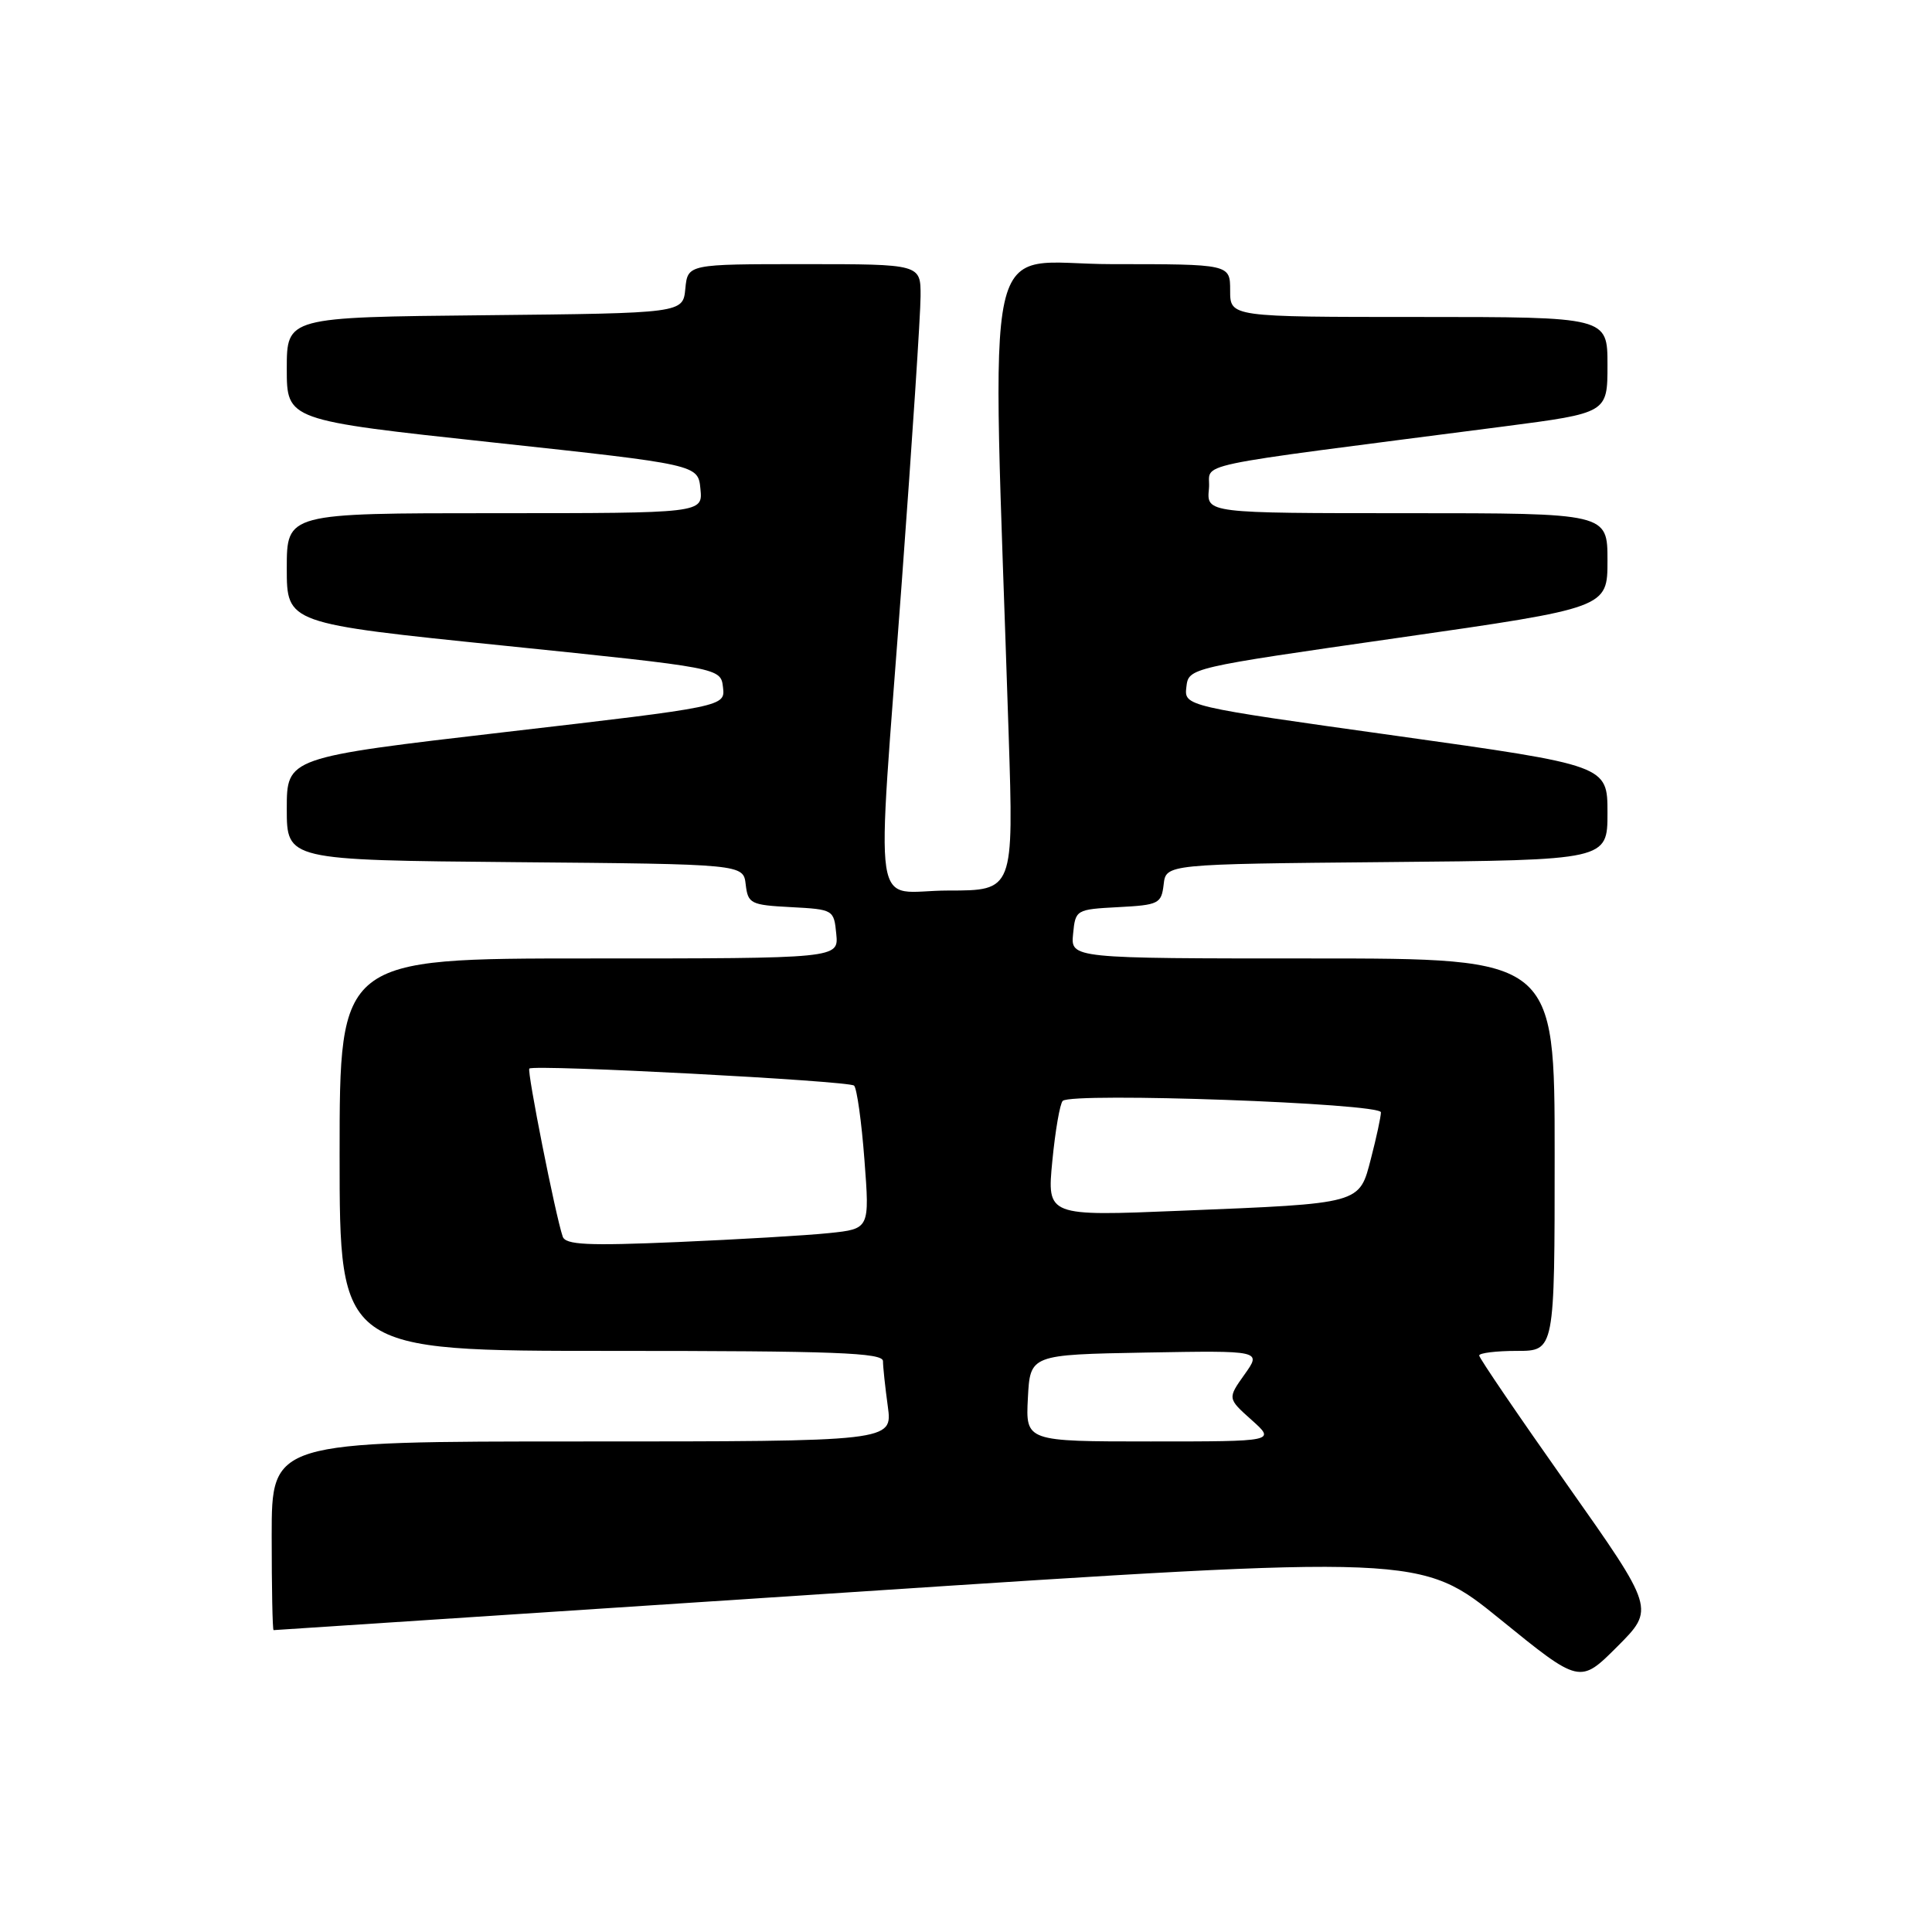<?xml version="1.0" encoding="UTF-8" standalone="no"?>
<!DOCTYPE svg PUBLIC "-//W3C//DTD SVG 1.1//EN" "http://www.w3.org/Graphics/SVG/1.1/DTD/svg11.dtd" >
<svg xmlns="http://www.w3.org/2000/svg" xmlns:xlink="http://www.w3.org/1999/xlink" version="1.1" viewBox="0 0 256 256">
 <g >
 <path fill="currentColor"
d=" M 207.64 196.71 C 201.24 187.64 196.00 179.95 196.00 179.61 C 196.00 179.28 198.25 179.00 201.00 179.00 C 206.00 179.00 206.00 179.00 206.00 153.00 C 206.00 127.00 206.00 127.00 173.94 127.00 C 141.87 127.00 141.87 127.00 142.19 123.75 C 142.50 120.54 142.57 120.50 148.19 120.20 C 153.54 119.92 153.89 119.74 154.19 117.20 C 154.50 114.50 154.50 114.50 183.75 114.23 C 213.00 113.97 213.00 113.97 213.00 107.70 C 213.00 101.42 213.00 101.42 184.95 97.49 C 156.91 93.57 156.91 93.57 157.20 91.03 C 157.50 88.50 157.50 88.50 185.25 84.52 C 213.00 80.54 213.00 80.54 213.00 74.27 C 213.00 68.00 213.00 68.00 186.44 68.00 C 159.87 68.00 159.87 68.00 160.19 64.77 C 160.54 61.16 155.97 62.12 199.25 56.51 C 213.00 54.72 213.00 54.72 213.00 48.36 C 213.00 42.00 213.00 42.00 188.00 42.00 C 163.00 42.00 163.00 42.00 163.00 38.50 C 163.00 35.00 163.00 35.00 147.34 35.00 C 129.84 35.00 131.41 27.89 133.65 97.25 C 134.32 118.00 134.32 118.00 125.66 118.00 C 115.32 118.00 116.10 123.18 119.50 77.00 C 120.86 58.57 121.98 41.59 121.98 39.25 C 122.00 35.00 122.00 35.00 106.56 35.00 C 91.13 35.00 91.13 35.00 90.81 38.25 C 90.50 41.50 90.50 41.50 64.25 41.77 C 38.00 42.03 38.00 42.03 38.00 48.86 C 38.00 55.68 38.00 55.68 65.25 58.62 C 92.50 61.56 92.50 61.56 92.81 64.78 C 93.13 68.00 93.13 68.00 65.56 68.00 C 38.00 68.00 38.00 68.00 38.00 75.30 C 38.00 82.61 38.00 82.61 66.75 85.55 C 95.50 88.50 95.50 88.50 95.80 91.06 C 96.10 93.62 96.10 93.62 67.05 96.99 C 38.00 100.37 38.00 100.37 38.00 107.17 C 38.00 113.97 38.00 113.97 68.25 114.24 C 98.50 114.50 98.50 114.50 98.81 117.20 C 99.11 119.74 99.46 119.92 104.81 120.20 C 110.43 120.50 110.50 120.54 110.81 123.75 C 111.13 127.00 111.13 127.00 78.06 127.00 C 45.00 127.00 45.00 127.00 45.00 153.00 C 45.00 179.00 45.00 179.00 81.00 179.00 C 110.69 179.00 117.00 179.24 117.00 180.36 C 117.00 181.11 117.29 183.81 117.64 186.36 C 118.27 191.00 118.27 191.00 77.14 191.00 C 36.00 191.00 36.00 191.00 36.00 203.50 C 36.00 210.38 36.11 216.00 36.25 216.00 C 36.39 216.00 70.64 213.75 112.37 211.00 C 188.24 206.01 188.24 206.01 198.79 214.57 C 209.34 223.14 209.34 223.14 214.31 218.17 C 219.27 213.20 219.27 213.20 207.64 196.71 Z  M 136.20 185.25 C 136.50 179.50 136.50 179.50 151.84 179.22 C 167.17 178.95 167.17 178.95 164.91 182.12 C 162.65 185.30 162.65 185.30 165.84 188.15 C 169.03 191.00 169.03 191.00 152.47 191.00 C 135.90 191.00 135.90 191.00 136.20 185.25 Z  M 74.56 163.85 C 73.60 161.06 69.80 141.87 70.14 141.59 C 70.84 141.02 112.51 143.21 113.17 143.85 C 113.54 144.21 114.16 148.62 114.54 153.66 C 115.24 162.83 115.24 162.83 109.87 163.39 C 106.92 163.70 97.87 164.23 89.76 164.58 C 77.84 165.09 74.93 164.95 74.56 163.85 Z  M 139.44 153.83 C 139.83 149.80 140.45 146.22 140.82 145.87 C 142.08 144.71 183.00 146.18 182.98 147.39 C 182.97 148.00 182.38 150.74 181.67 153.47 C 180.09 159.58 180.56 159.45 156.46 160.43 C 138.73 161.16 138.73 161.16 139.44 153.83 Z "/>
</g>
</svg>